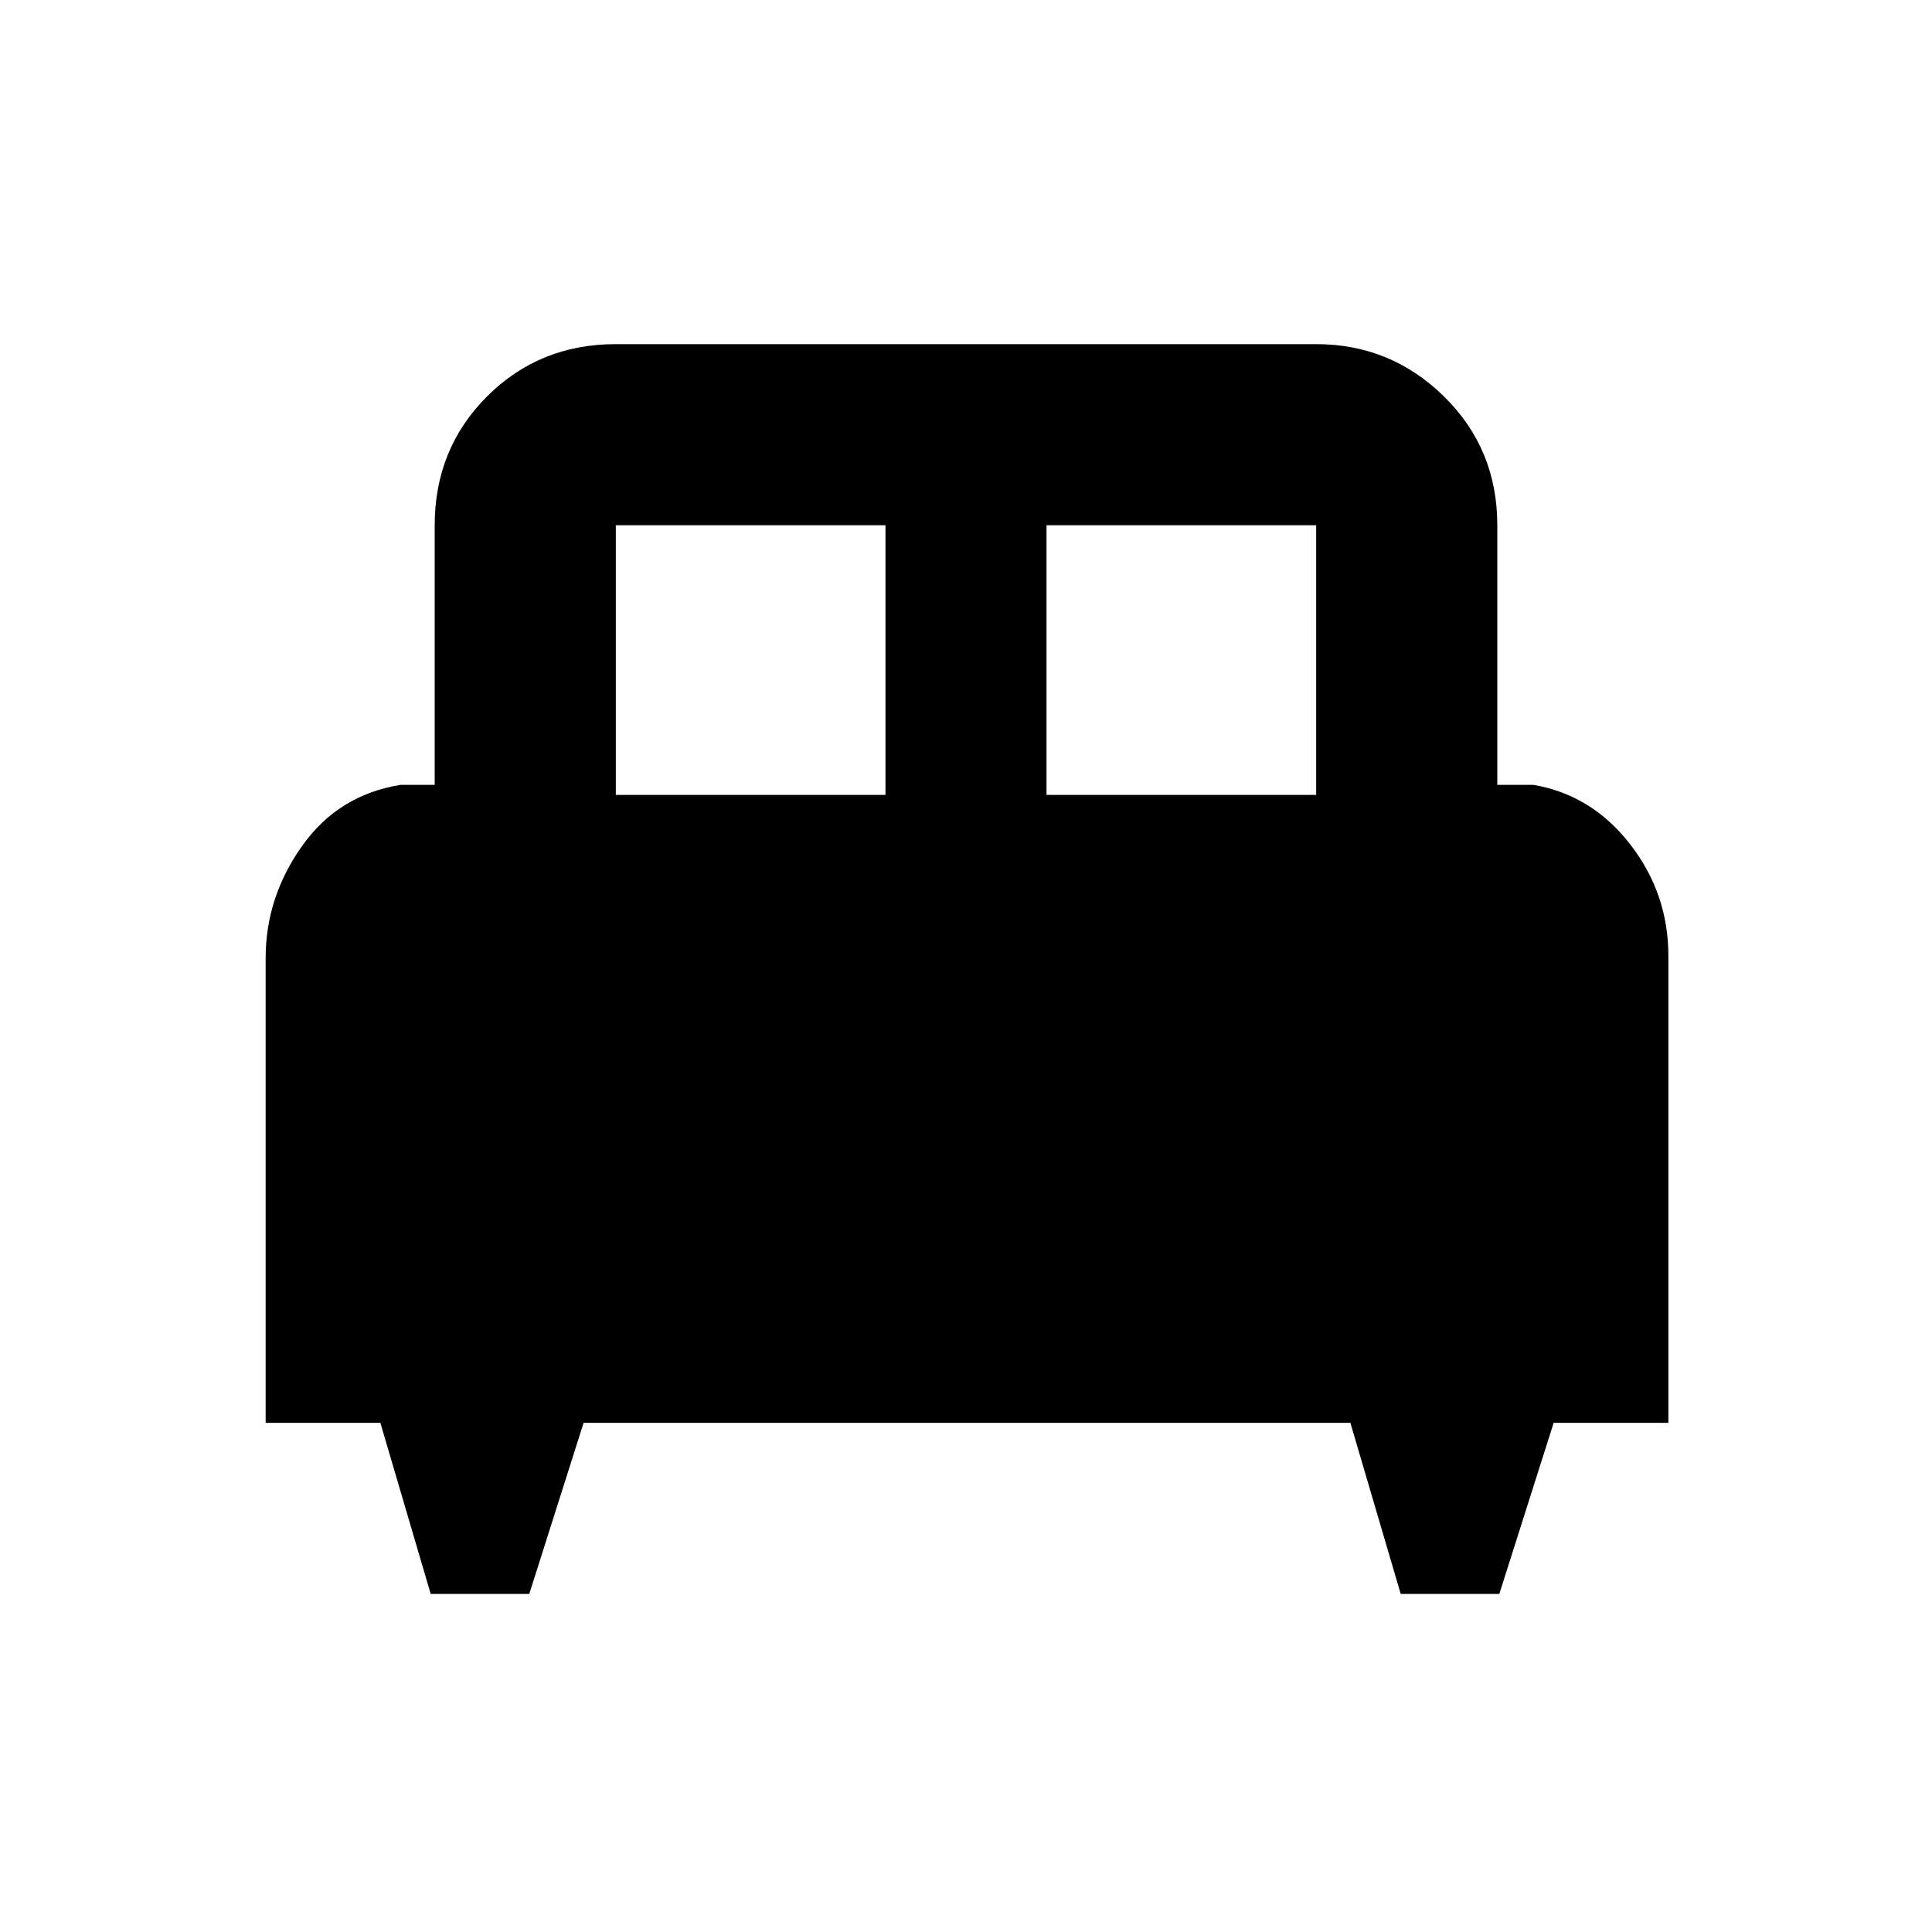 <svg xmlns="http://www.w3.org/2000/svg" height="40" width="40"><path d="M10.958 33H8.917L7.875 29.458H5.5V19.833Q5.5 18.583 6.25 17.521Q7 16.458 8.292 16.25H9V10.875Q9 9.292 10.083 8.208Q11.167 7.125 12.75 7.125H27.25Q28.792 7.125 29.896 8.208Q31 9.292 31 10.875V16.25H31.75Q32.958 16.458 33.75 17.479Q34.542 18.5 34.542 19.792V29.458H32.167L31.042 33H29L27.958 29.458H12.083ZM21.667 16.458H27.25V10.875Q27.25 10.875 27.25 10.875Q27.25 10.875 27.25 10.875H21.667ZM12.75 16.458H18.333V10.875H12.75Q12.75 10.875 12.75 10.875Q12.75 10.875 12.75 10.875Z"/></svg>